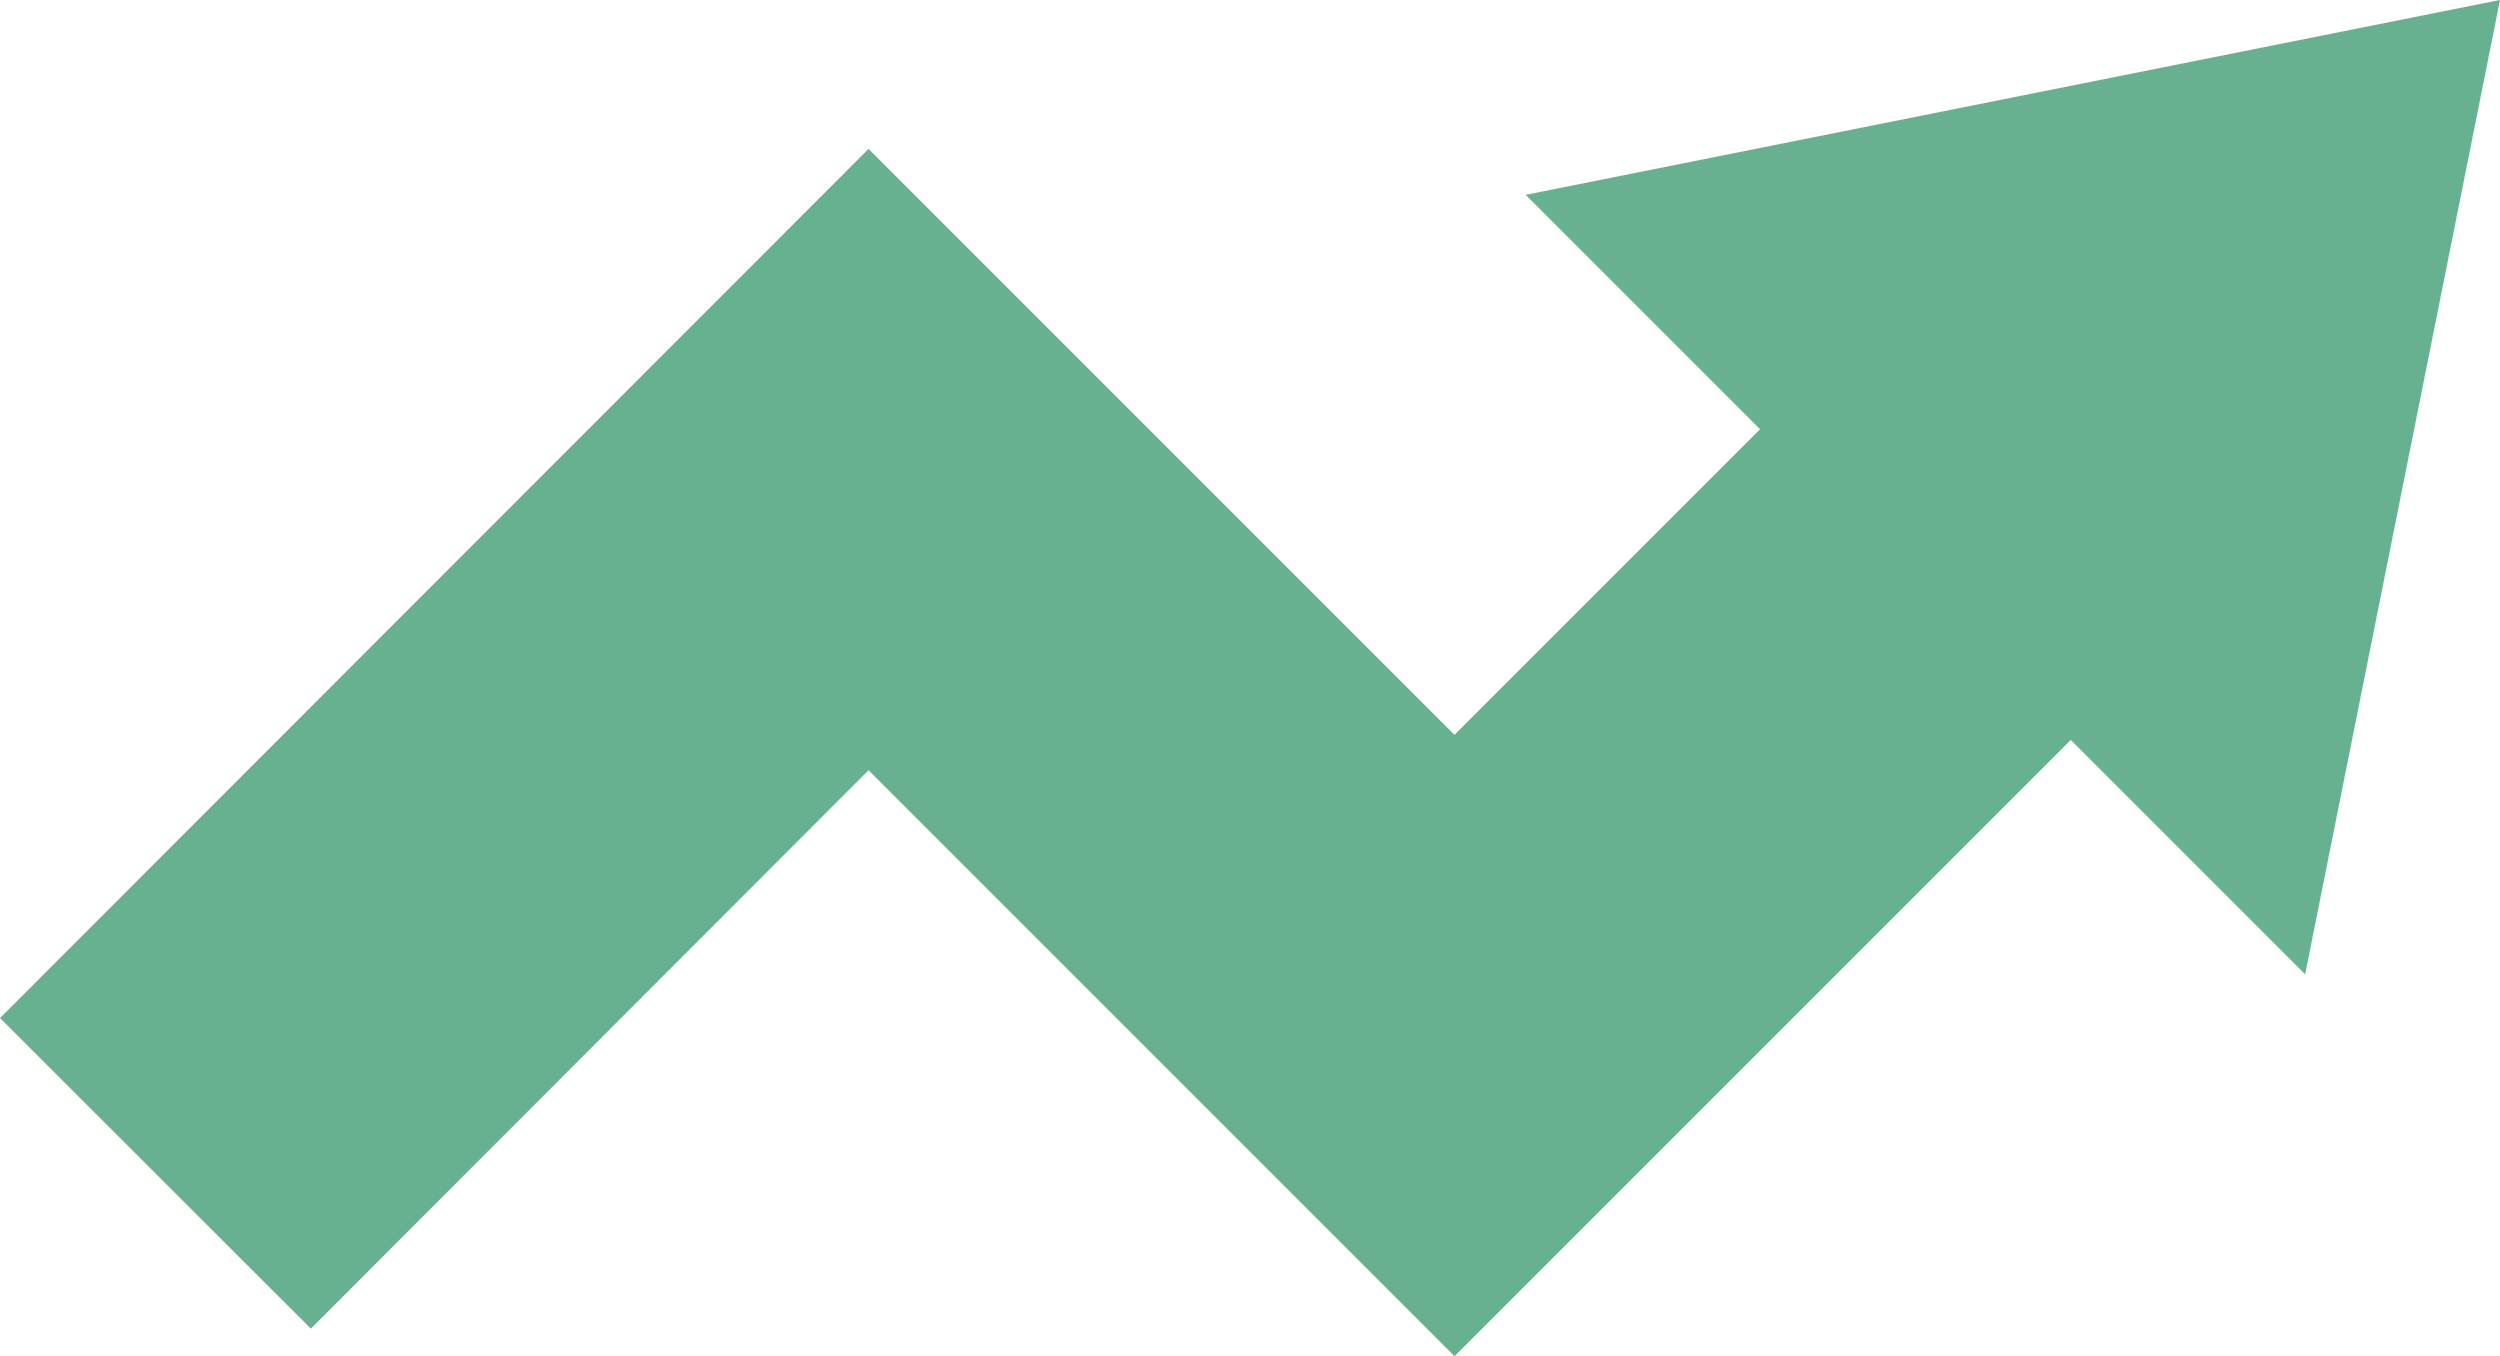 <svg xmlns="http://www.w3.org/2000/svg" width="52" height="28.209" viewBox="0 0 52 28.209">
  <g id="Rise_2_" transform="translate(0 -117.125)">
    <g id="Group_354" data-name="Group 354" transform="translate(0 117.125)">
      <path id="Path_74" data-name="Path 74" d="M30.254,145.334,18.066,133.146l-11.6,11.615L0,138.3l18.066-18.078,12.187,12.187,6.356-6.356-4.875-4.875L52,117.125l-4.053,20.266-4.875-4.875Z" transform="translate(0 -117.125)" fill="#68b190"/>
    </g>
  </g>
</svg>
